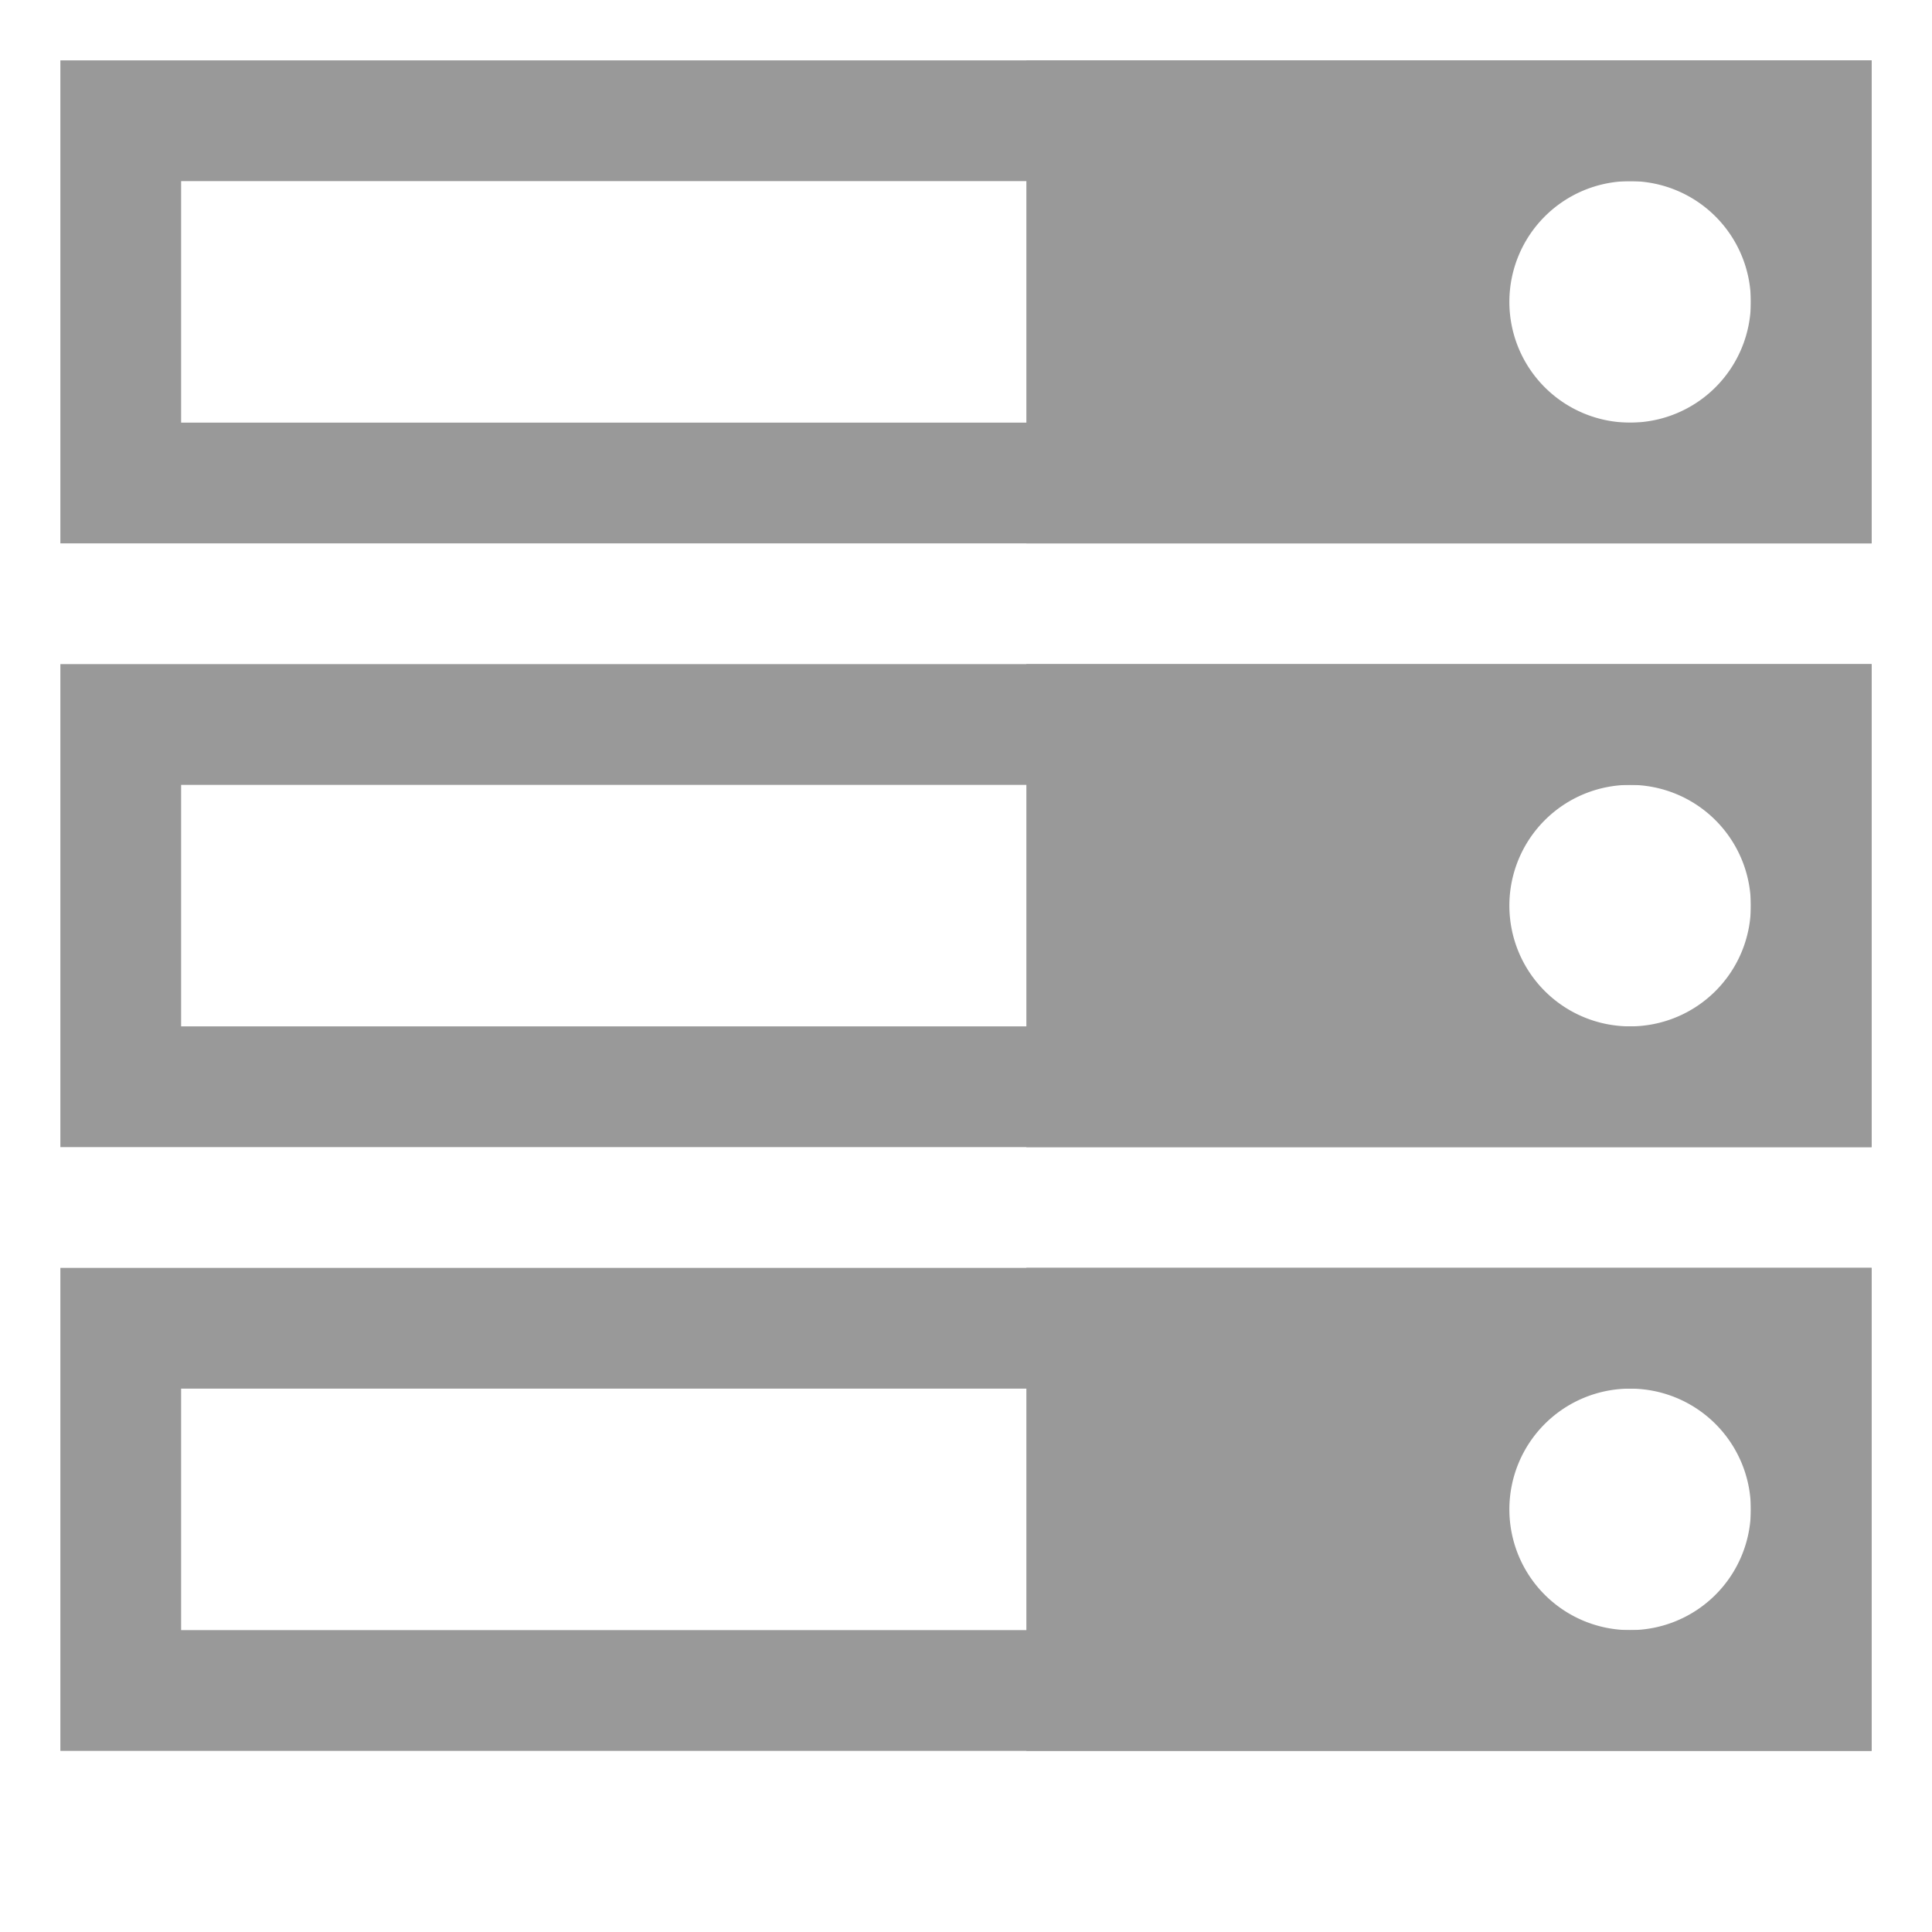 <?xml version="1.0" encoding="UTF-8"?>
<svg version="1.1" viewBox="0 0 16 16" xmlns="http://www.w3.org/2000/svg">
 <title>i/server</title>
 <g stroke="#999" stroke-width="1px">
  <g>
   <path d="m1 1h14v3h-14z" fill="none"/>
   <path d="m9 1v3h4.5a1.5 1.5 0 0 1-1.5-1.5 1.5 1.5 0 0 1 1.5-1.5h-4.5zm4.5 0a1.5 1.5 0 0 1 1.5 1.5v-1.5h-1.5zm1.5 1.5a1.5 1.5 0 0 1-1.5 1.5h1.5v-1.5z" fill="#999"/>
  </g>
  <g transform="translate(0,5)">
   <path d="m1 1h14v3h-14z" fill="none"/>
   <path d="m9 1v3h4.5a1.5 1.5 0 0 1-1.5-1.5 1.5 1.5 0 0 1 1.5-1.5zm4.5 0a1.5 1.5 0 0 1 1.5 1.5v-1.5zm1.5 1.5a1.5 1.5 0 0 1-1.5 1.5h1.5z" fill="#999"/>
  </g>
  <g transform="translate(0,10)">
   <path d="m1 1h14v3h-14z" fill="none"/>
   <path d="m9 1v3h4.5a1.5 1.5 0 0 1-1.5-1.5 1.5 1.5 0 0 1 1.5-1.5zm4.5 0a1.5 1.5 0 0 1 1.5 1.5v-1.5zm1.5 1.5a1.5 1.5 0 0 1-1.5 1.5h1.5z" fill="#999"/>
  </g>
 </g>
</svg>
